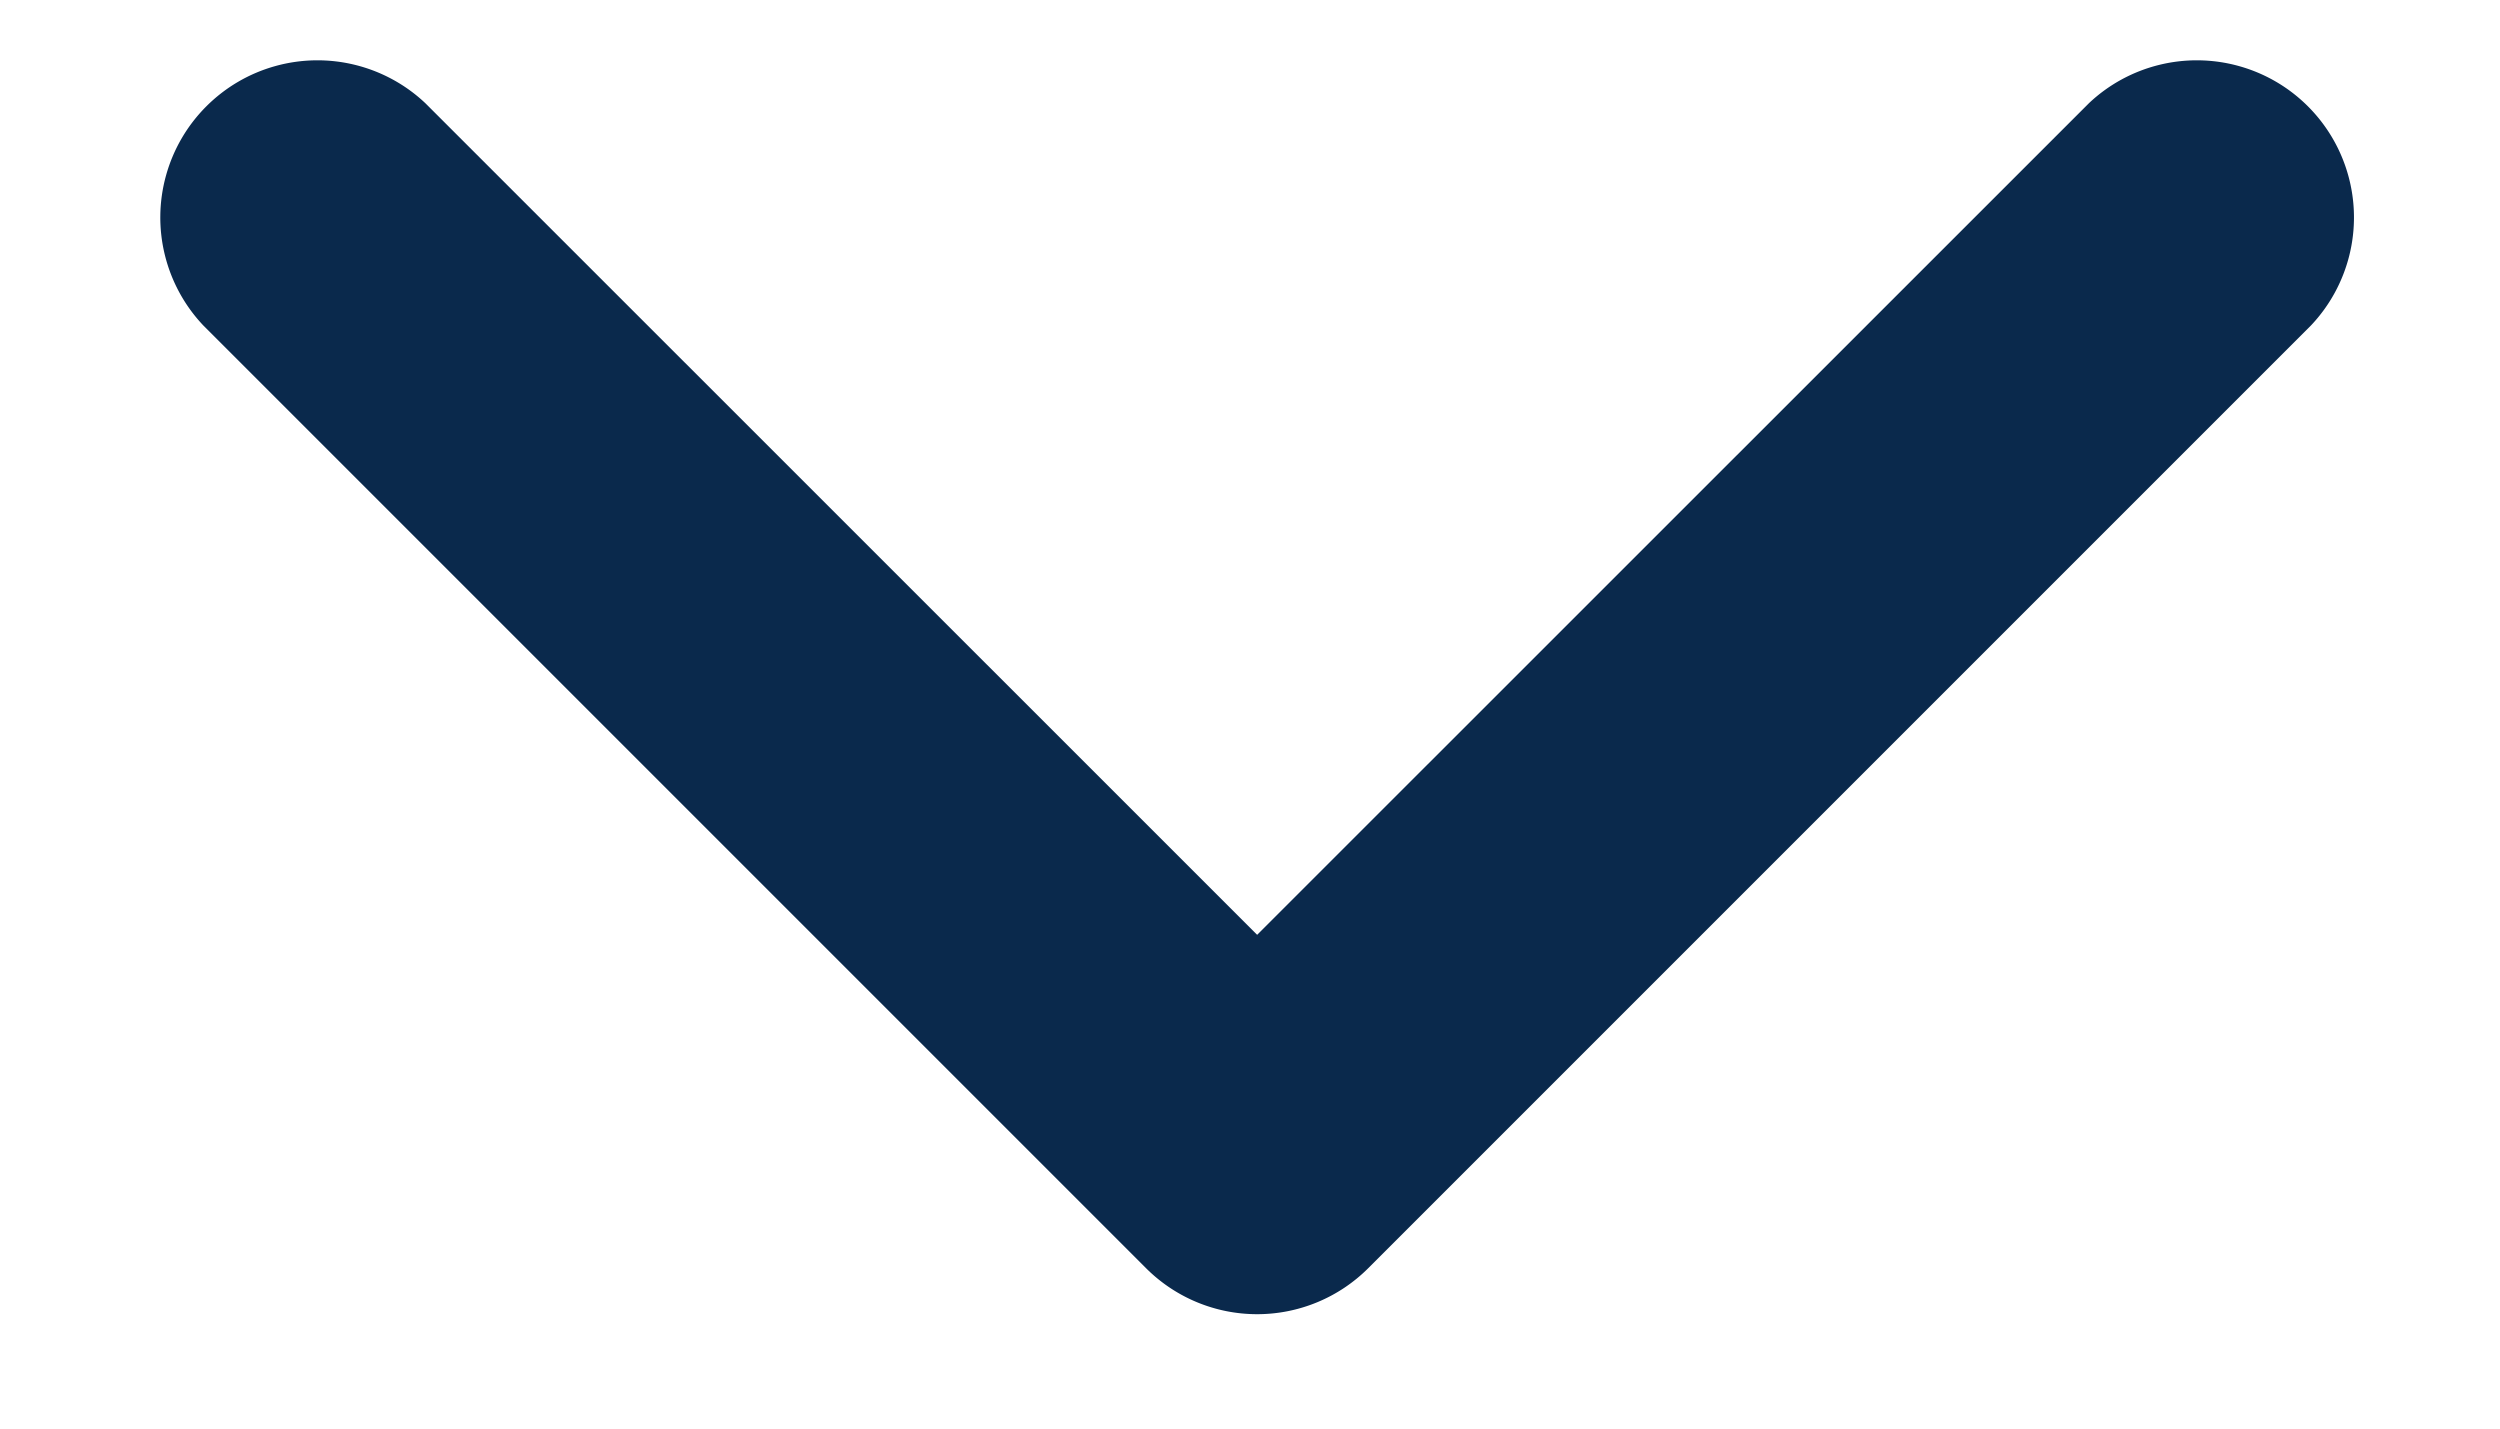 <svg xmlns="http://www.w3.org/2000/svg" width="14" height="8" viewBox="0 0 14 8">
    <path fill="#0a294c" fill-rule="evenodd" d="M7.04 5.235L11.698.578a.88.88 0 0 1 1.244 1.244l-5.28 5.28a.88.88 0 0 1-1.244 0l-5.28-5.28A.88.88 0 0 1 2.382.578L7.04 5.235z"/>
</svg>
